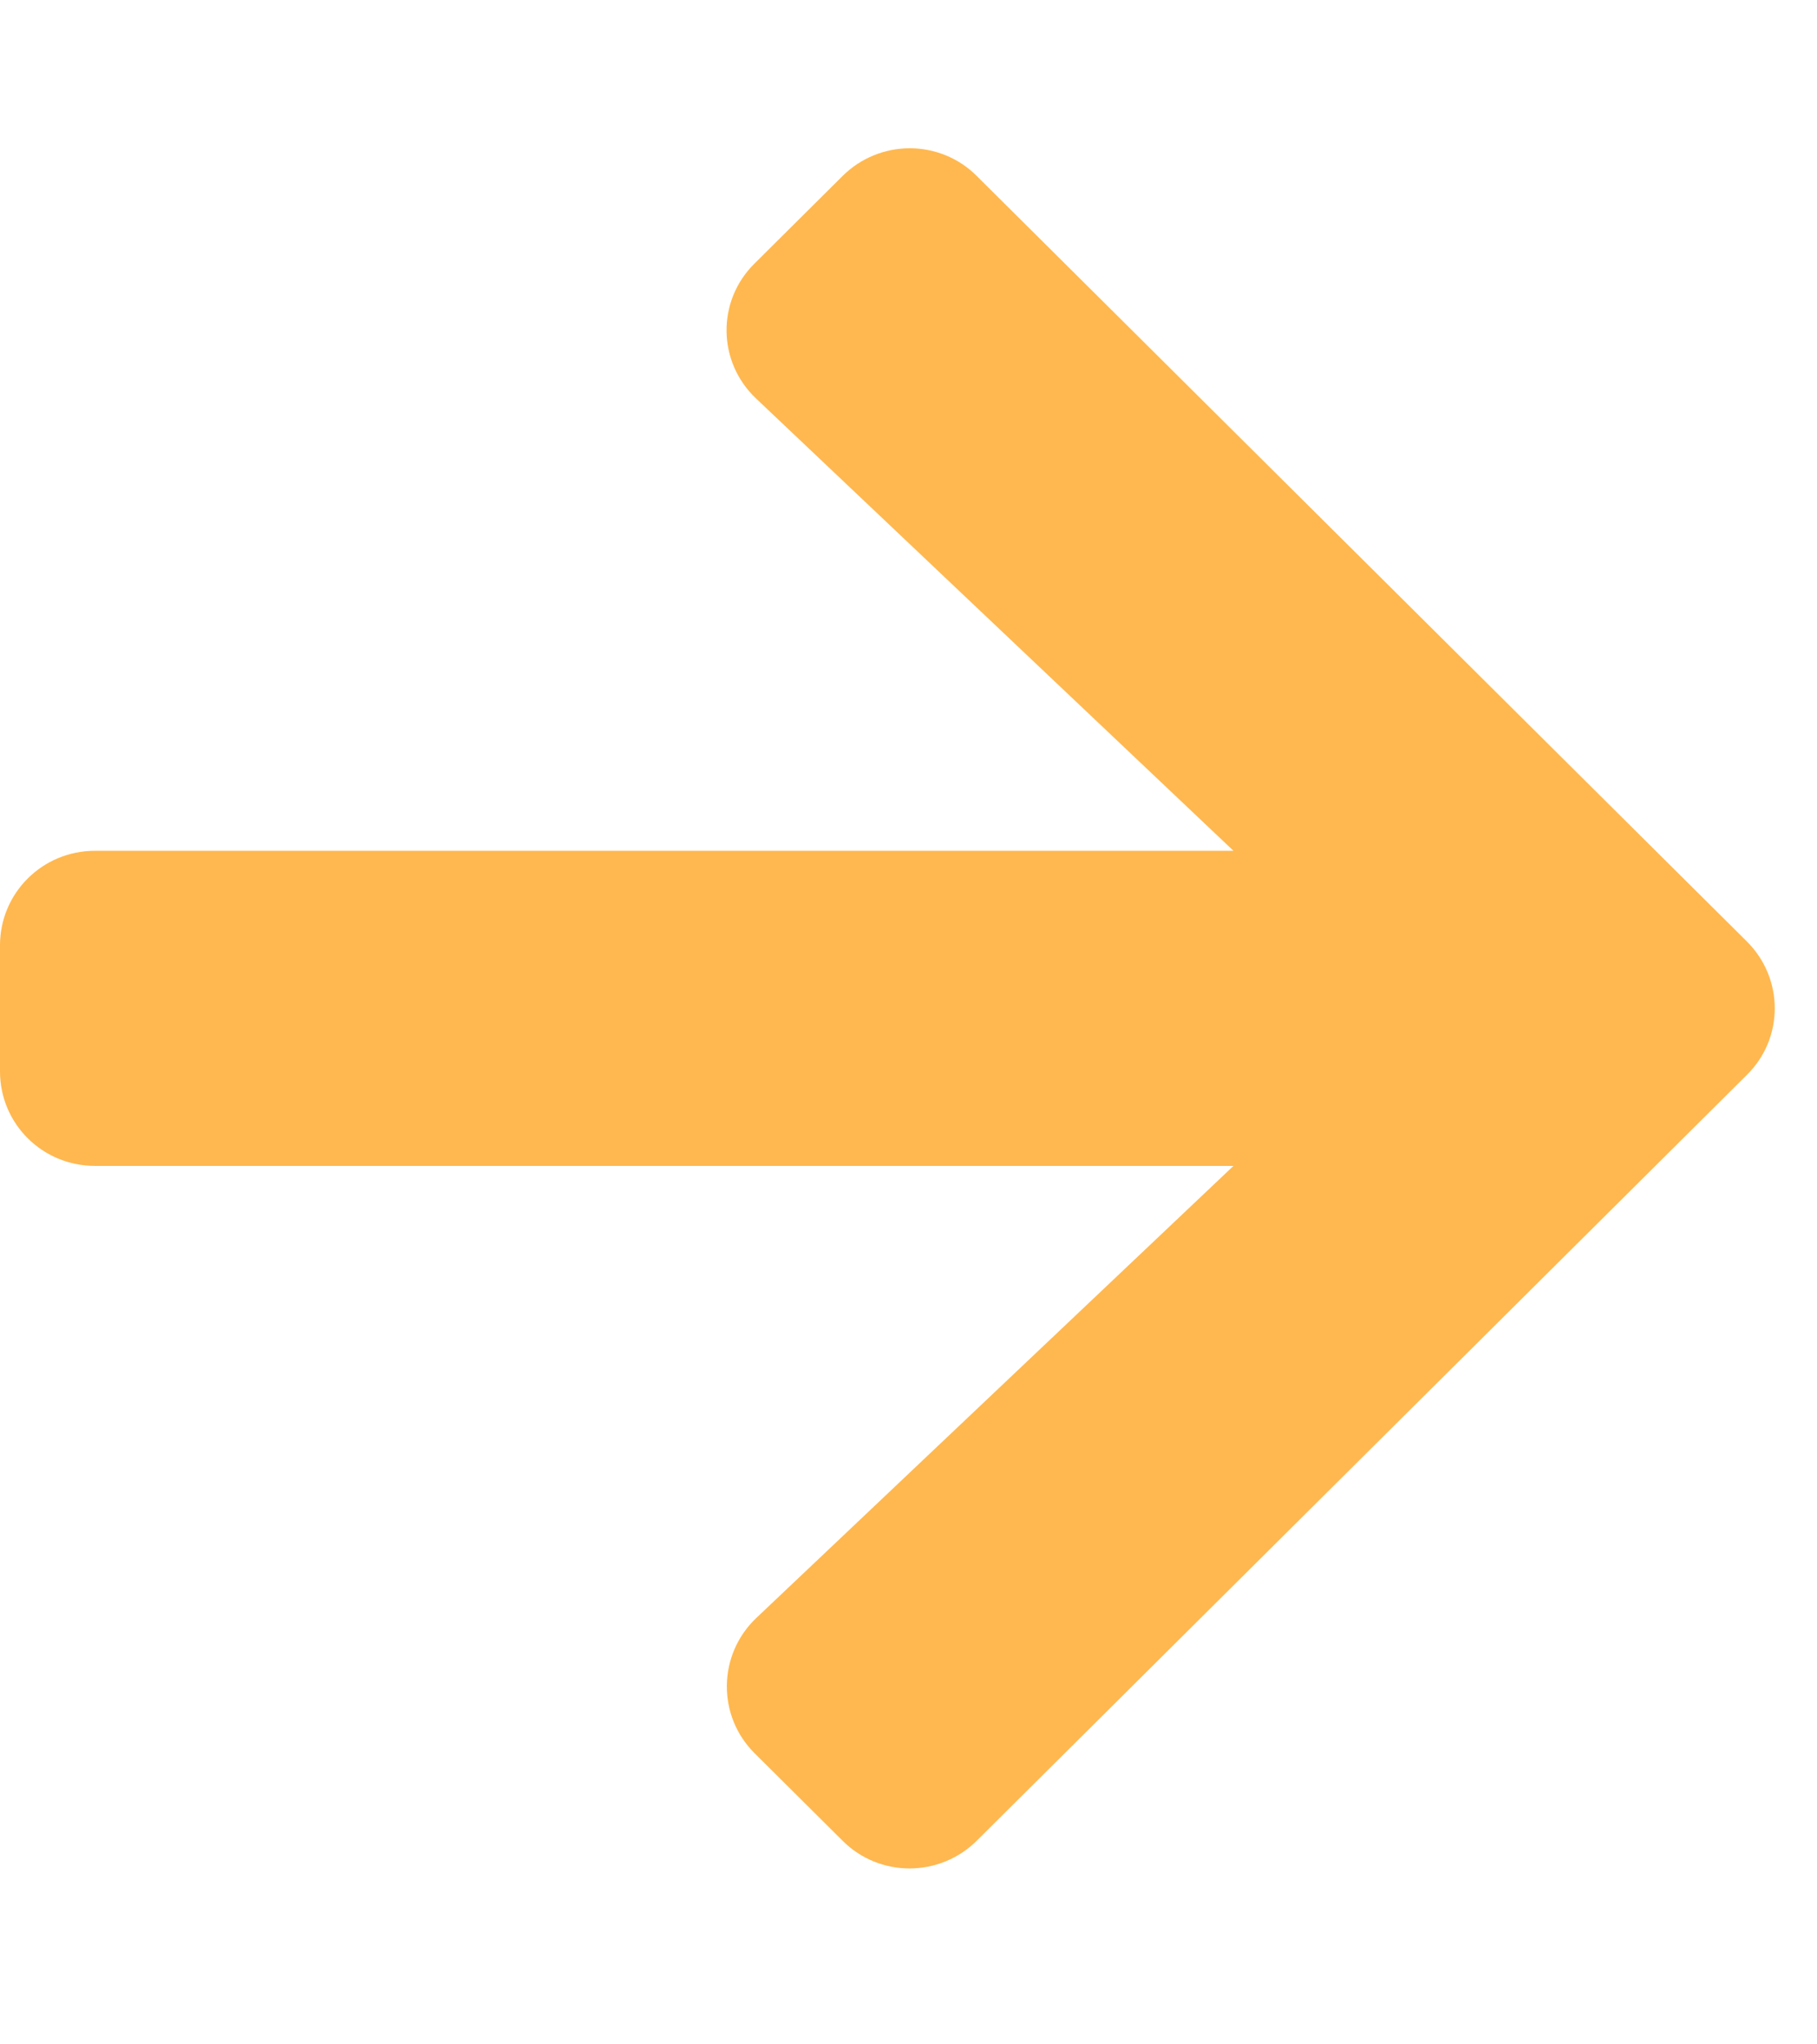 <svg width="32" height="36" viewBox="0 0 32 36" fill="none" xmlns="http://www.w3.org/2000/svg">
<g clip-path="url(#clip0_158_293)">
<path d="M13.289 4.64L14.838 3.1C15.494 2.448 16.554 2.448 17.203 3.1L30.764 16.578C31.42 17.23 31.42 18.284 30.764 18.929L17.203 32.413C16.547 33.065 15.487 33.065 14.838 32.413L13.289 30.873C12.627 30.215 12.64 29.139 13.317 28.494L21.723 20.531H1.674C0.746 20.531 0 19.789 0 18.867V16.647C0 15.725 0.746 14.982 1.674 14.982H21.723L13.317 7.019C12.633 6.374 12.62 5.299 13.289 4.64Z" fill="#FFB84F"/>
</g>
<defs>
<clipPath id="clip0_158_293">
<rect width="31.252" height="35.514" fill="white"/>
</clipPath>
</defs>
</svg>
